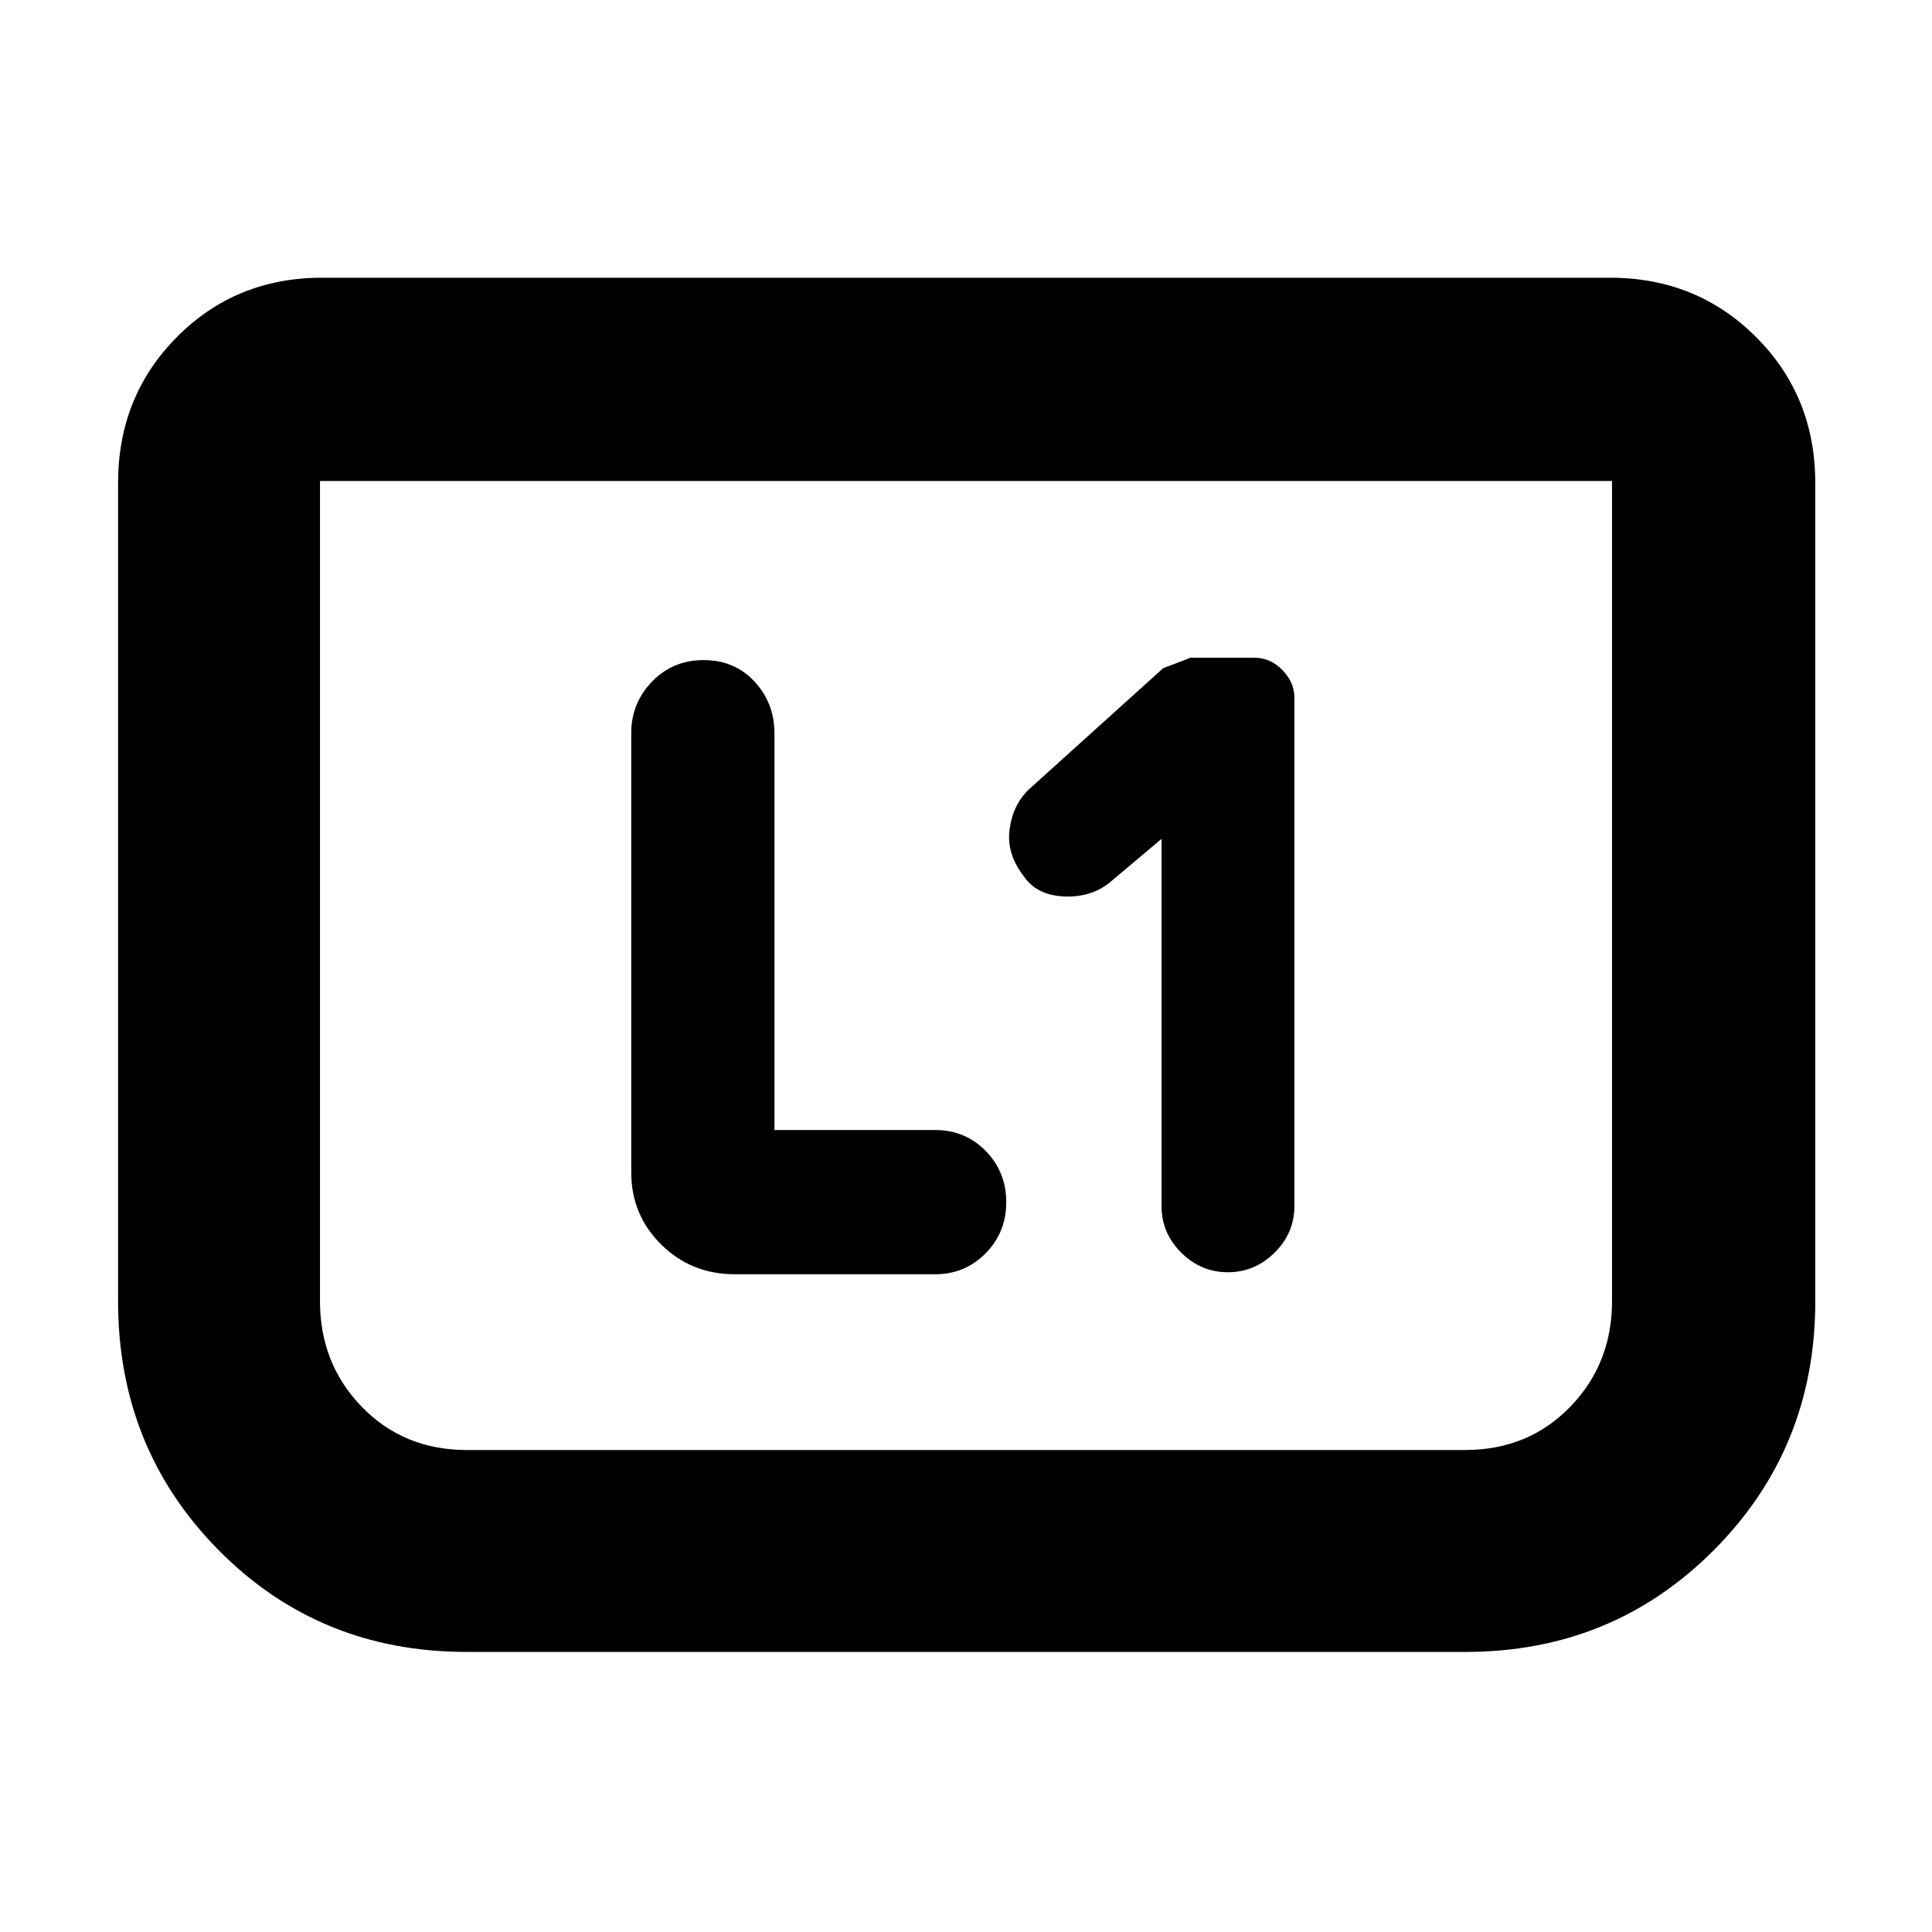 <svg xmlns="http://www.w3.org/2000/svg" height="40" viewBox="0 -960 960 960" width="40"><path d="M577.17-543.17v182.5q0 13.38 9.78 23.11 9.78 9.73 23.23 9.73 13.32 0 23.15-9.73 9.84-9.73 9.84-23.11v-252.77q0-7.45-5.92-13.59t-13.96-6.14h-31.96q.5 0-13.33 5.17l-66.67 60.17q-7.97 7.59-9.65 19.79-1.68 12.21 6.99 23.39 6.33 9.32 19.5 10.07 13.16.75 22.66-6.42l26.34-22.17ZM384.83-398.5v-197.08q0-15.09-9.91-25.75Q365-632 349.67-632q-15.34 0-25.67 10.67-10.33 10.66-10.33 25.53v218.47q0 21 14.91 35.75 14.92 14.75 36.59 14.75h99.53q14.77 0 25.03-10.39Q500-347.6 500-362.63q0-15.04-10.19-25.45-10.2-10.42-25.14-10.42h-79.84ZM902-720v406.65q0 72.94-50.36 123.56-50.37 50.62-123.48 50.62H231.84q-73.19 0-123.18-50.54-49.99-50.54-49.99-123.79V-720q0-43.1 29.25-72.55Q117.17-822 160-822h640q43.1 0 72.55 29.45Q902-763.1 902-720Zm-101-1H159v407.58q0 31.07 20.81 52.49Q200.62-239.5 232-239.5h496q31.38 0 52.19-21.43Q801-282.35 801-313.42V-721Zm0 0H159h642Z"/></svg>